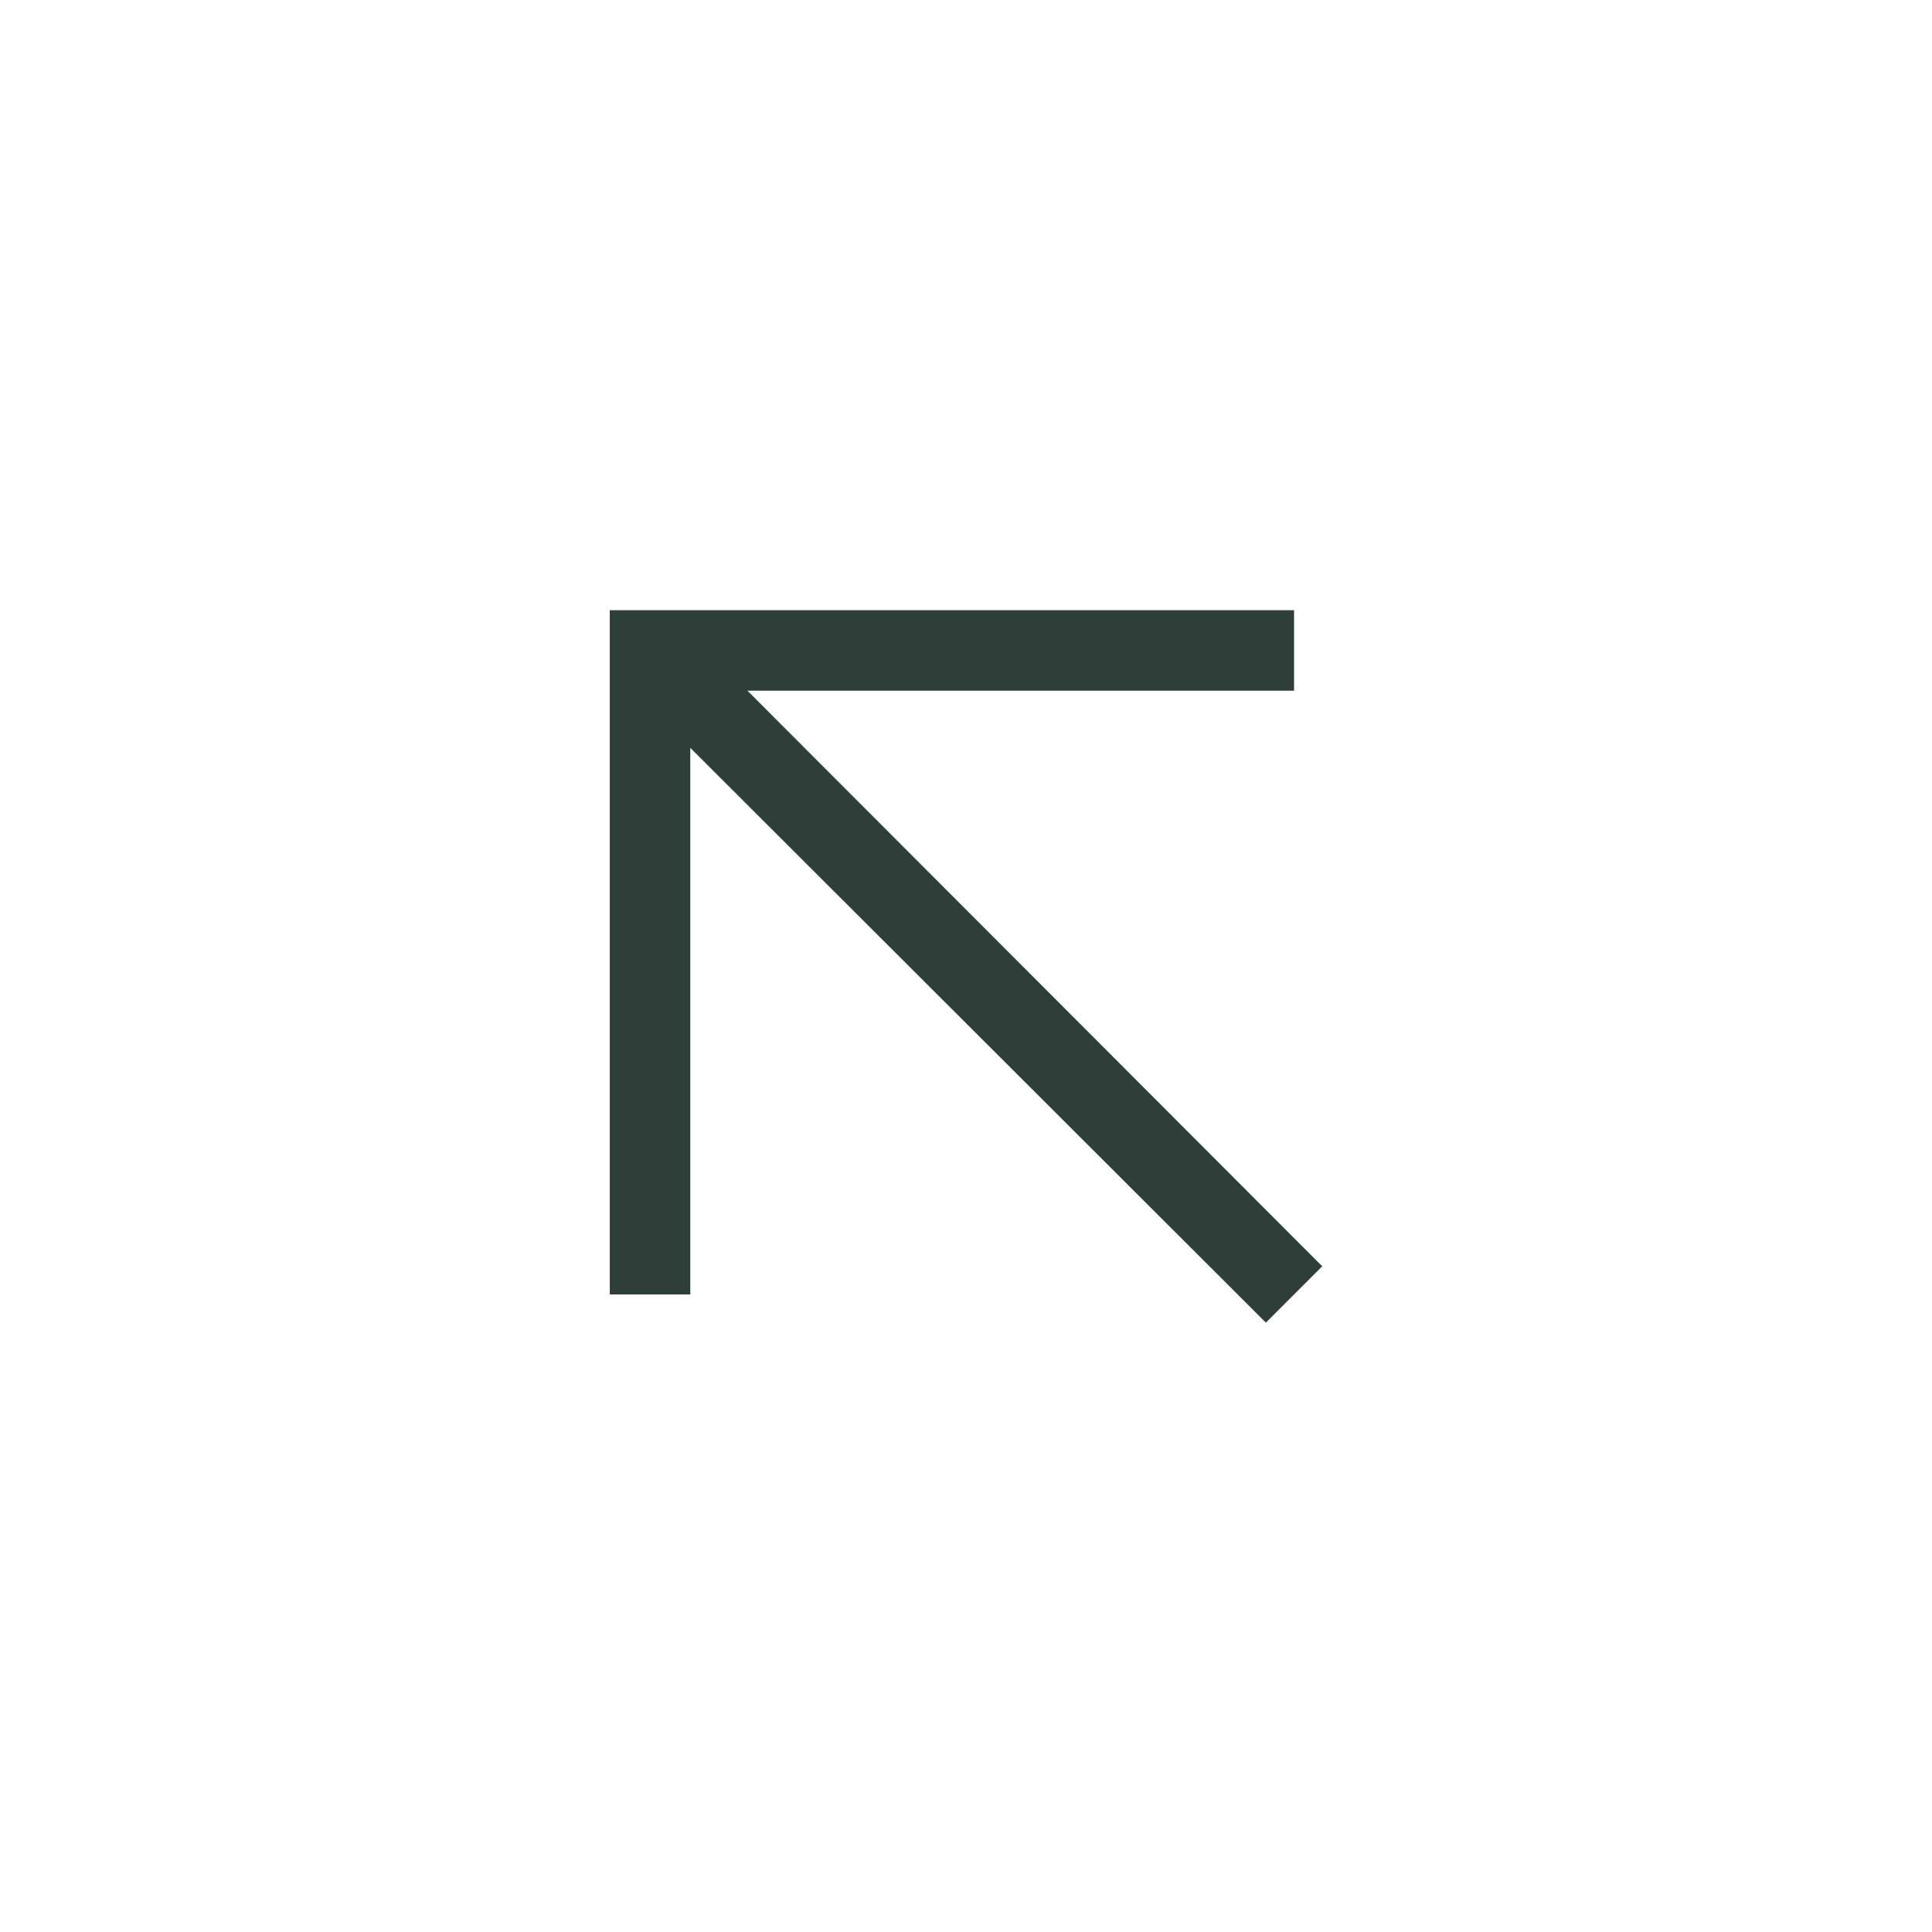 <svg width="24" height="24" viewBox="0 0 24 24" fill="none" xmlns="http://www.w3.org/2000/svg">
<g clip-path="url(#clip0_9703_163283)">
<path d="M16.425 15.73L9.285 8.58H16.075V7.58H7.575V16.08H8.575V9.29L15.725 16.43L16.425 15.73Z" fill="#2F3E39"/>
</g>
<defs>
<clipPath id="clip0_9703_163283">
<rect width="8.85" height="8.85" fill="white" transform="translate(7.575 7.58)"/>
</clipPath>
</defs>
</svg>
